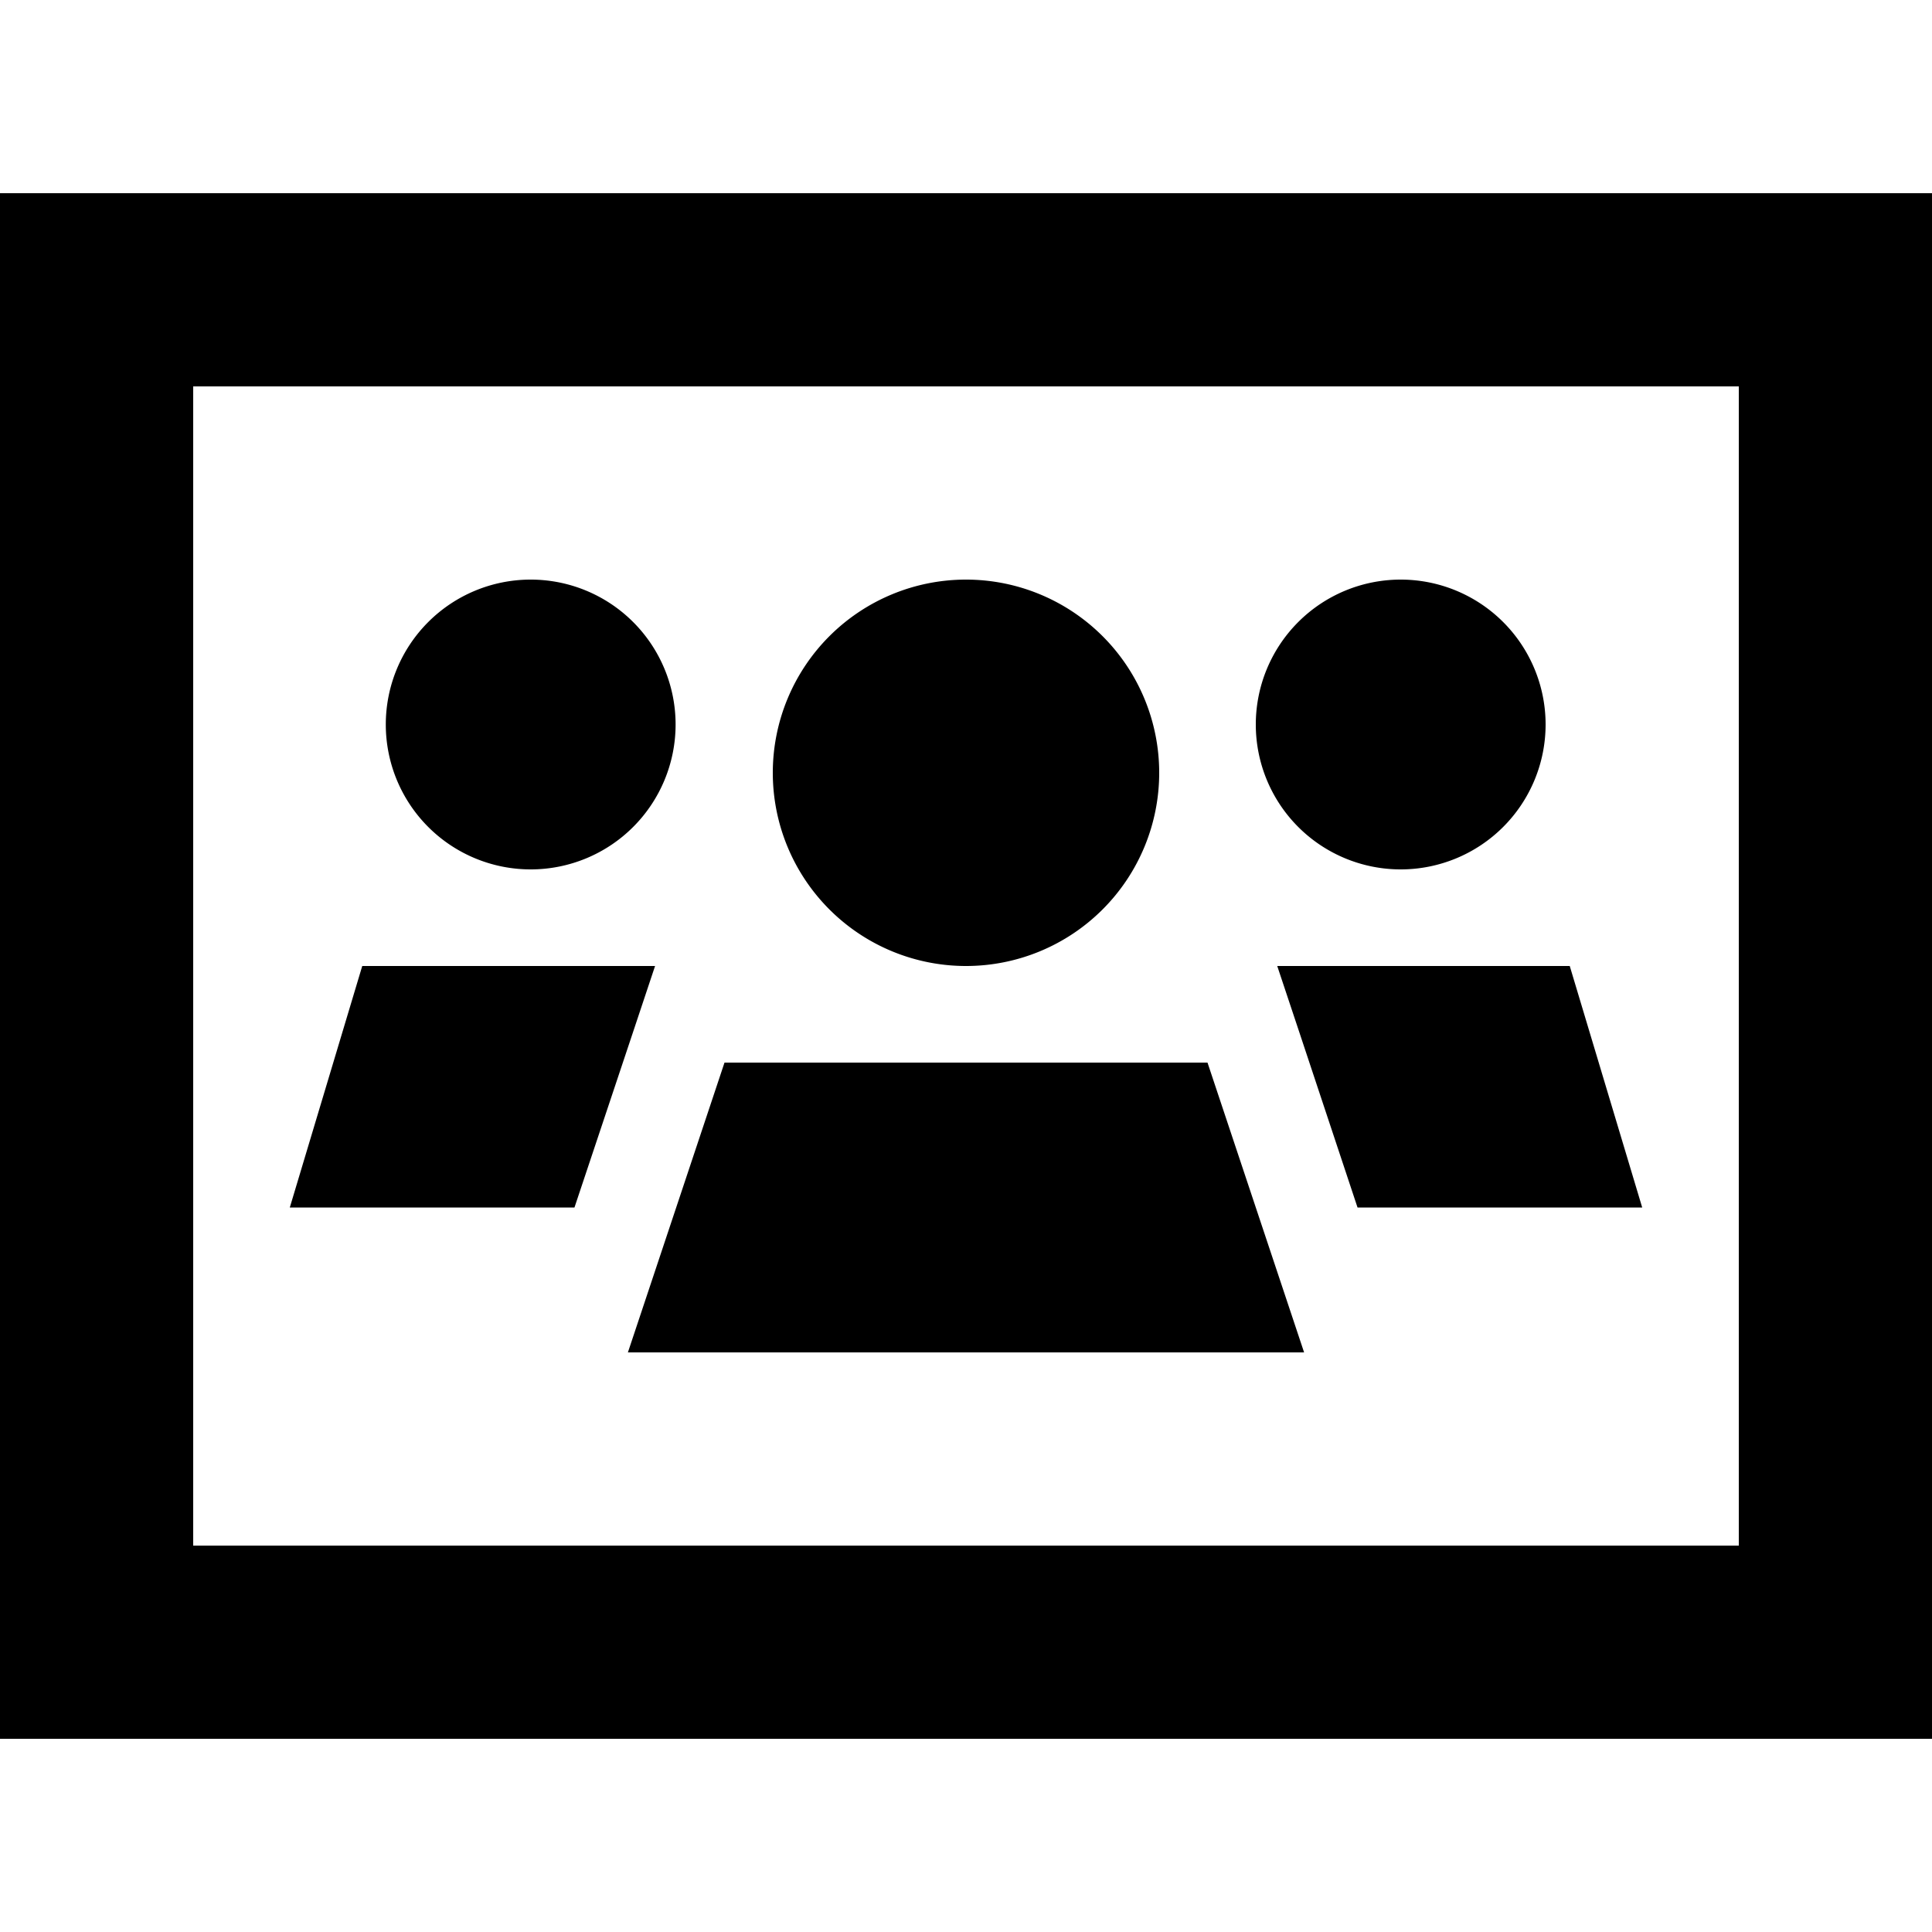 <svg xmlns="http://www.w3.org/2000/svg" width="24" height="24" viewBox="0 0 640 512">
    <path d="M32 0L0 0 0 32 0 480l0 32 32 0 576 0 32 0 0-32 0-448 0-32L608 0 32 0zM64 448L64 64l512 0 0 384L64 448zM223.8 176a48 48 0 1 0 -96 0 48 48 0 1 0 96 0zM120 256L96 336l94.3 0 19.4-58.1 7.3-21.9L120 256zm329.7 80l94.3 0-24-80-96.9 0 7.3 21.9L449.7 336zM432 384l-16-48-16-48-17.6 0-124.8 0L240 288l-16 48-16 48 224 0zm80-208a48 48 0 1 0 -96 0 48 48 0 1 0 96 0zM320 256a64 64 0 1 0 0-128 64 64 0 1 0 0 128z"/>
</svg>